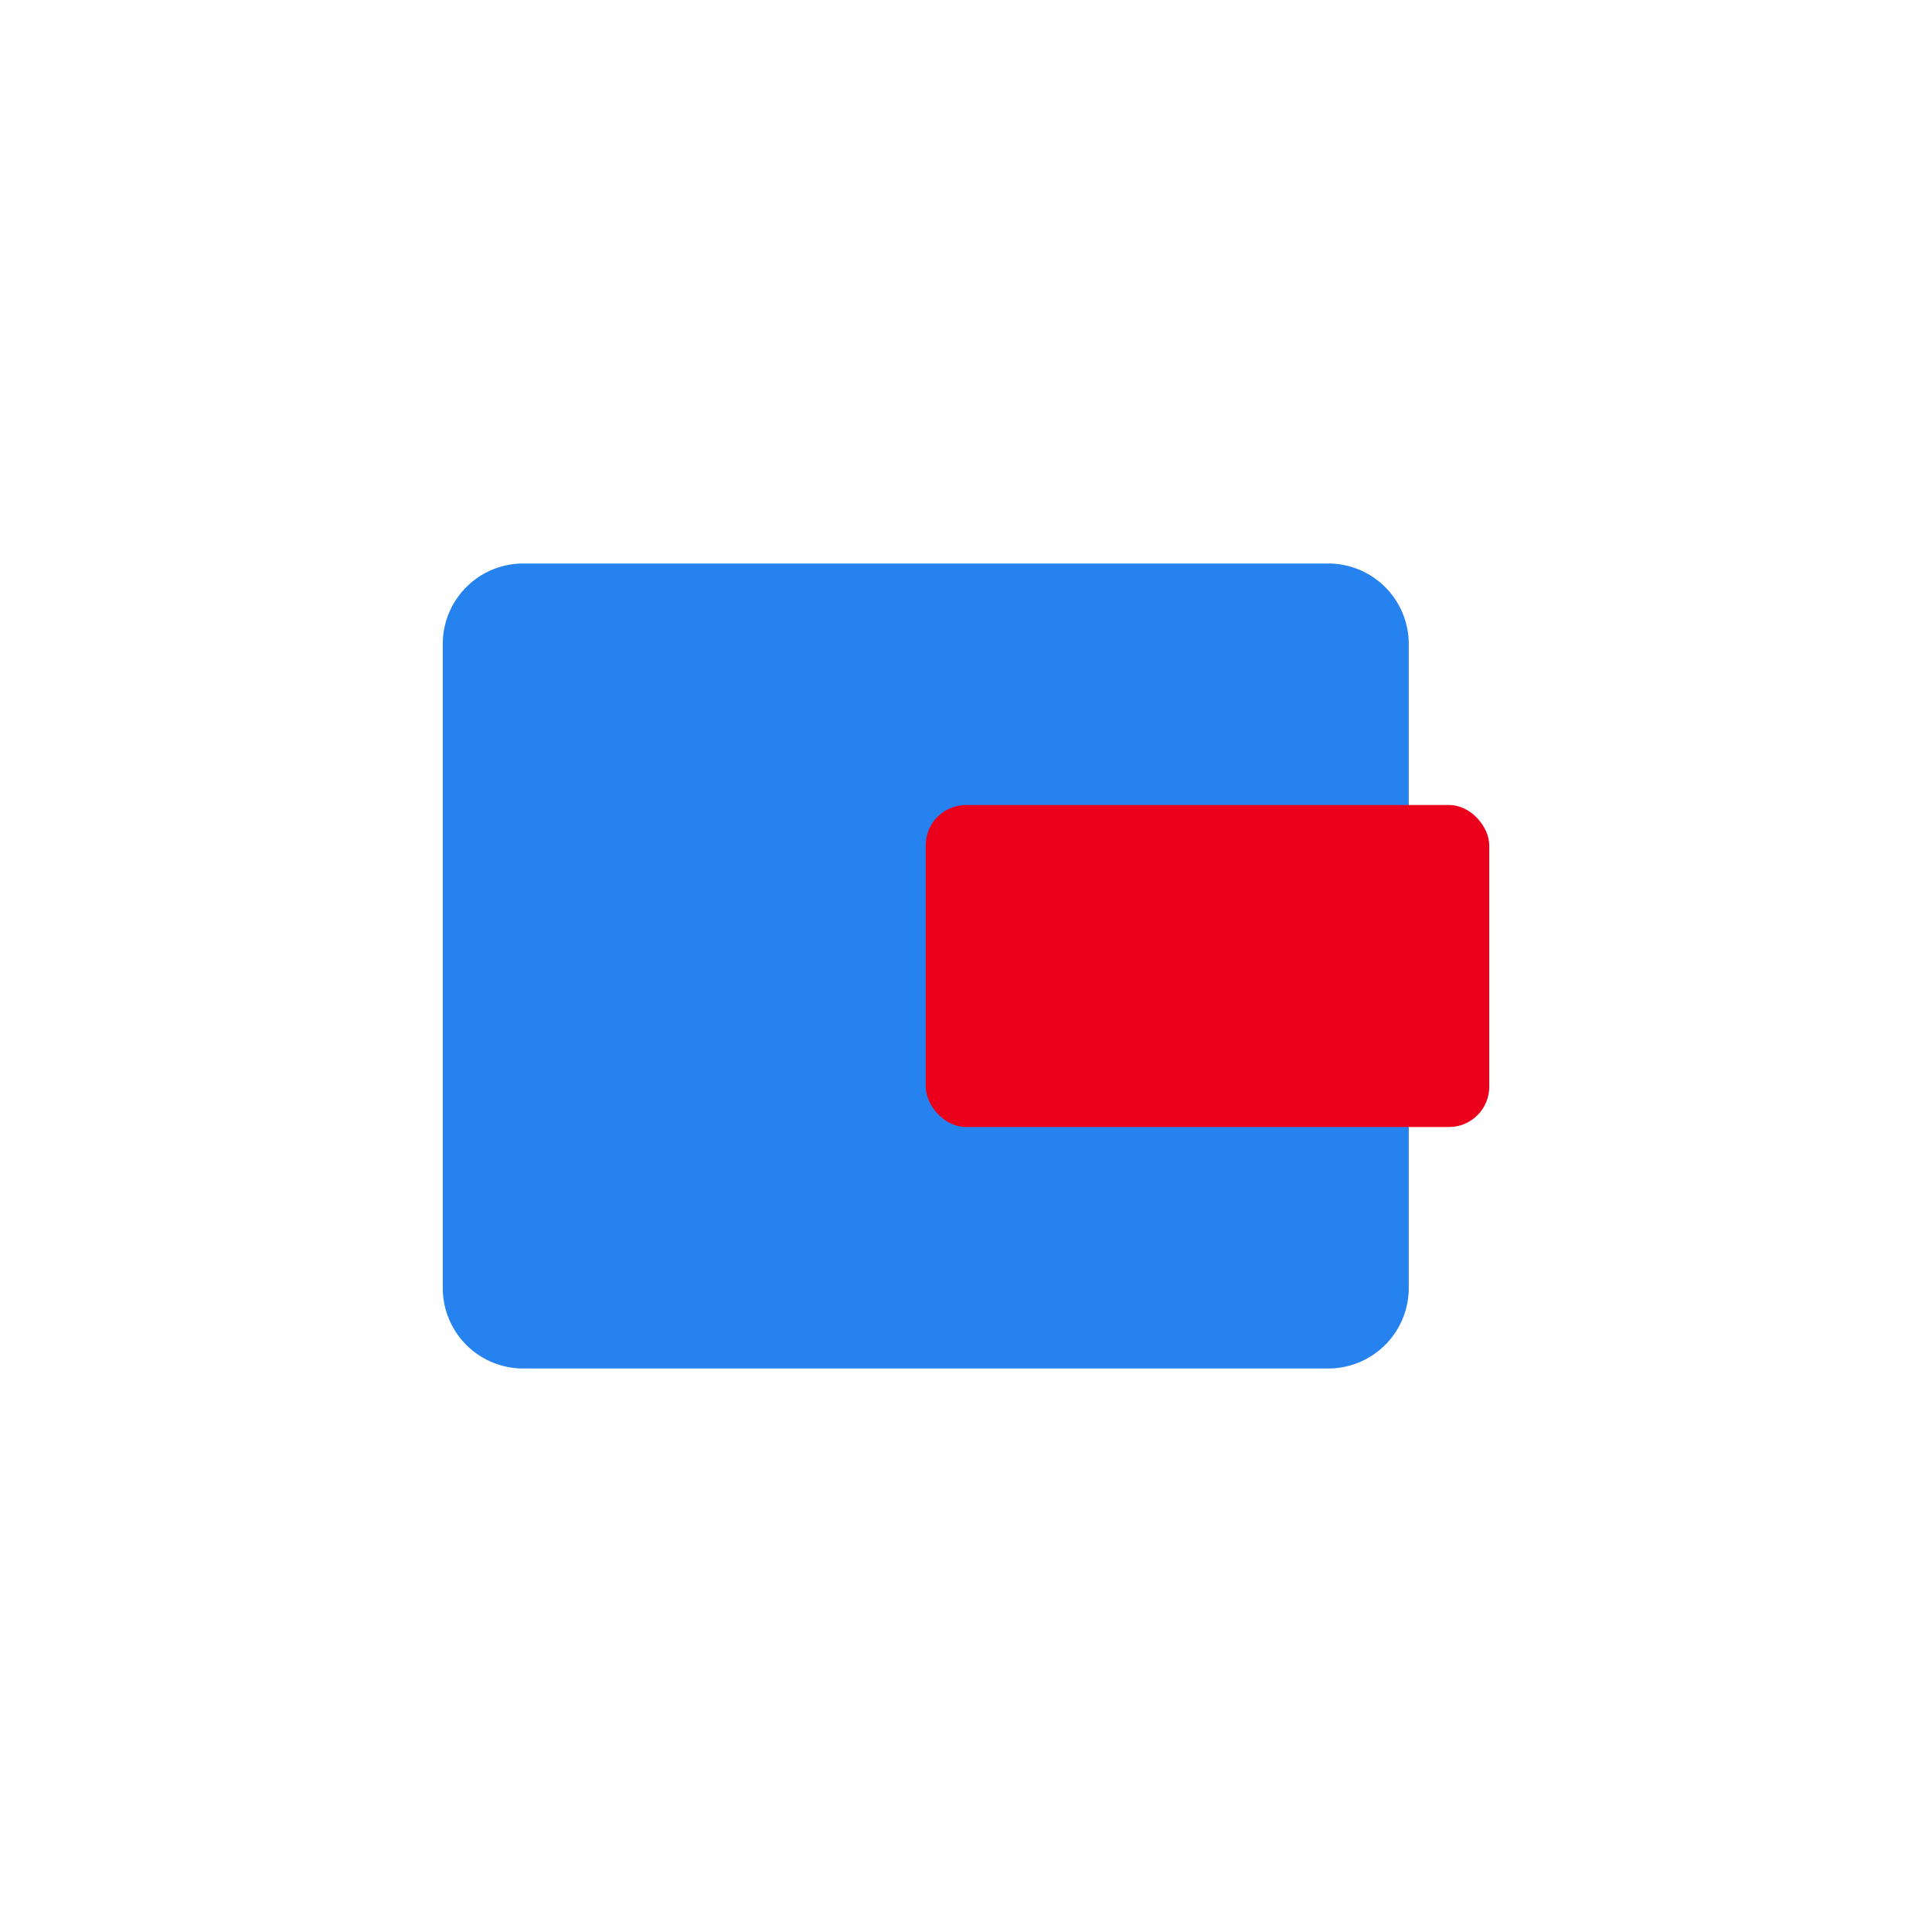 <svg xmlns="http://www.w3.org/2000/svg" width="48" height="48" viewBox="0 0 48 48">
    <g fill="none" fill-rule="evenodd" transform="translate(11 14)">
        <path fill="#2682EE" d="M2 0h20a2 2 0 0 1 2 2v16a2 2 0 0 1-2 2H2a2 2 0 0 1-2-2V2a2 2 0 0 1 2-2z"/>
        <rect width="14" height="8" x="12" y="6" fill="#EB001B" fill-rule="nonzero" rx="1" style="mix-blend-mode:multiply"/>
        <path fill="#EB001B" fill-rule="nonzero" d="M16 11a1 1 0 1 0 0-2 1 1 0 0 0 0 2z"/>
    </g>
</svg>
